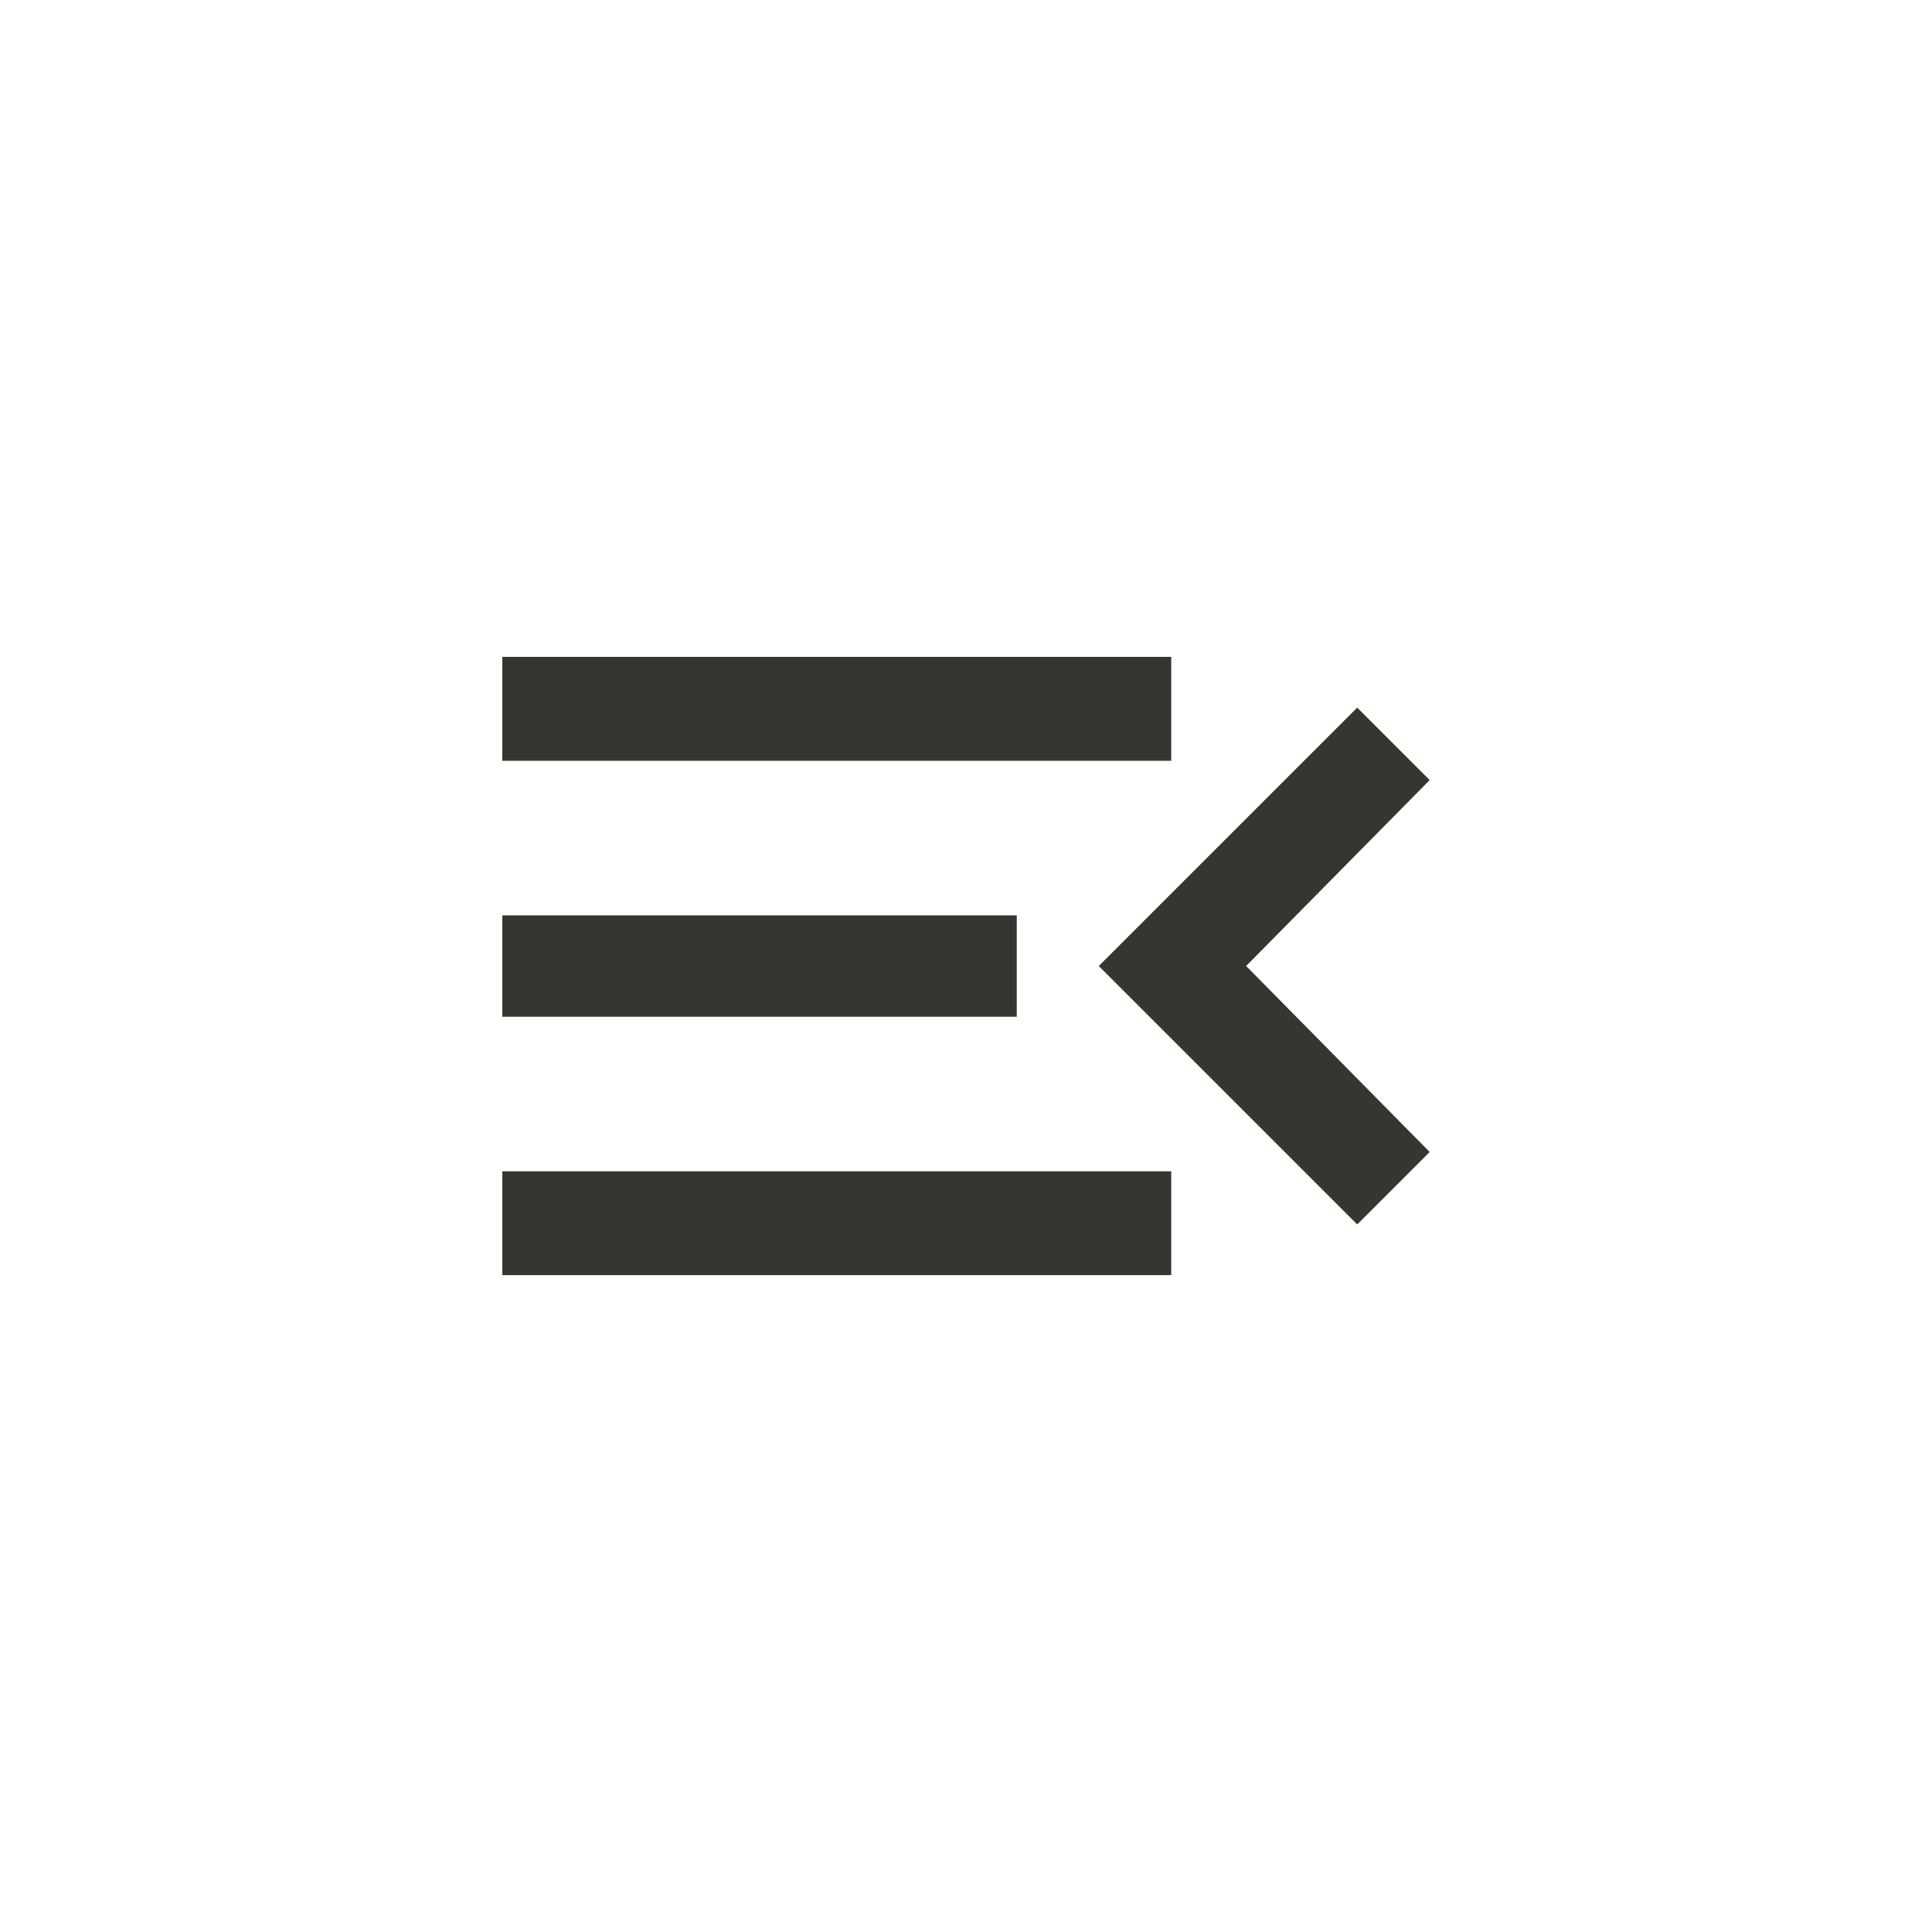 <!-- Generated by IcoMoon.io -->
<svg version="1.1" xmlns="http://www.w3.org/2000/svg" width="40" height="40" viewBox="0 0 40 40">
<title>mt-menu_open</title>
<path fill="#37352f" d="M29.6 23.851l-1.5 1.5-5.351-5.351 5.351-5.349 1.5 1.5-3.8 3.849zM10.4 13.6h13.849v2.151h-13.849v-2.151zM10.4 21.051v-2.1h10.651v2.1h-10.651zM10.4 26.4v-2.149h13.849v2.149h-13.849z"></path>
</svg>
